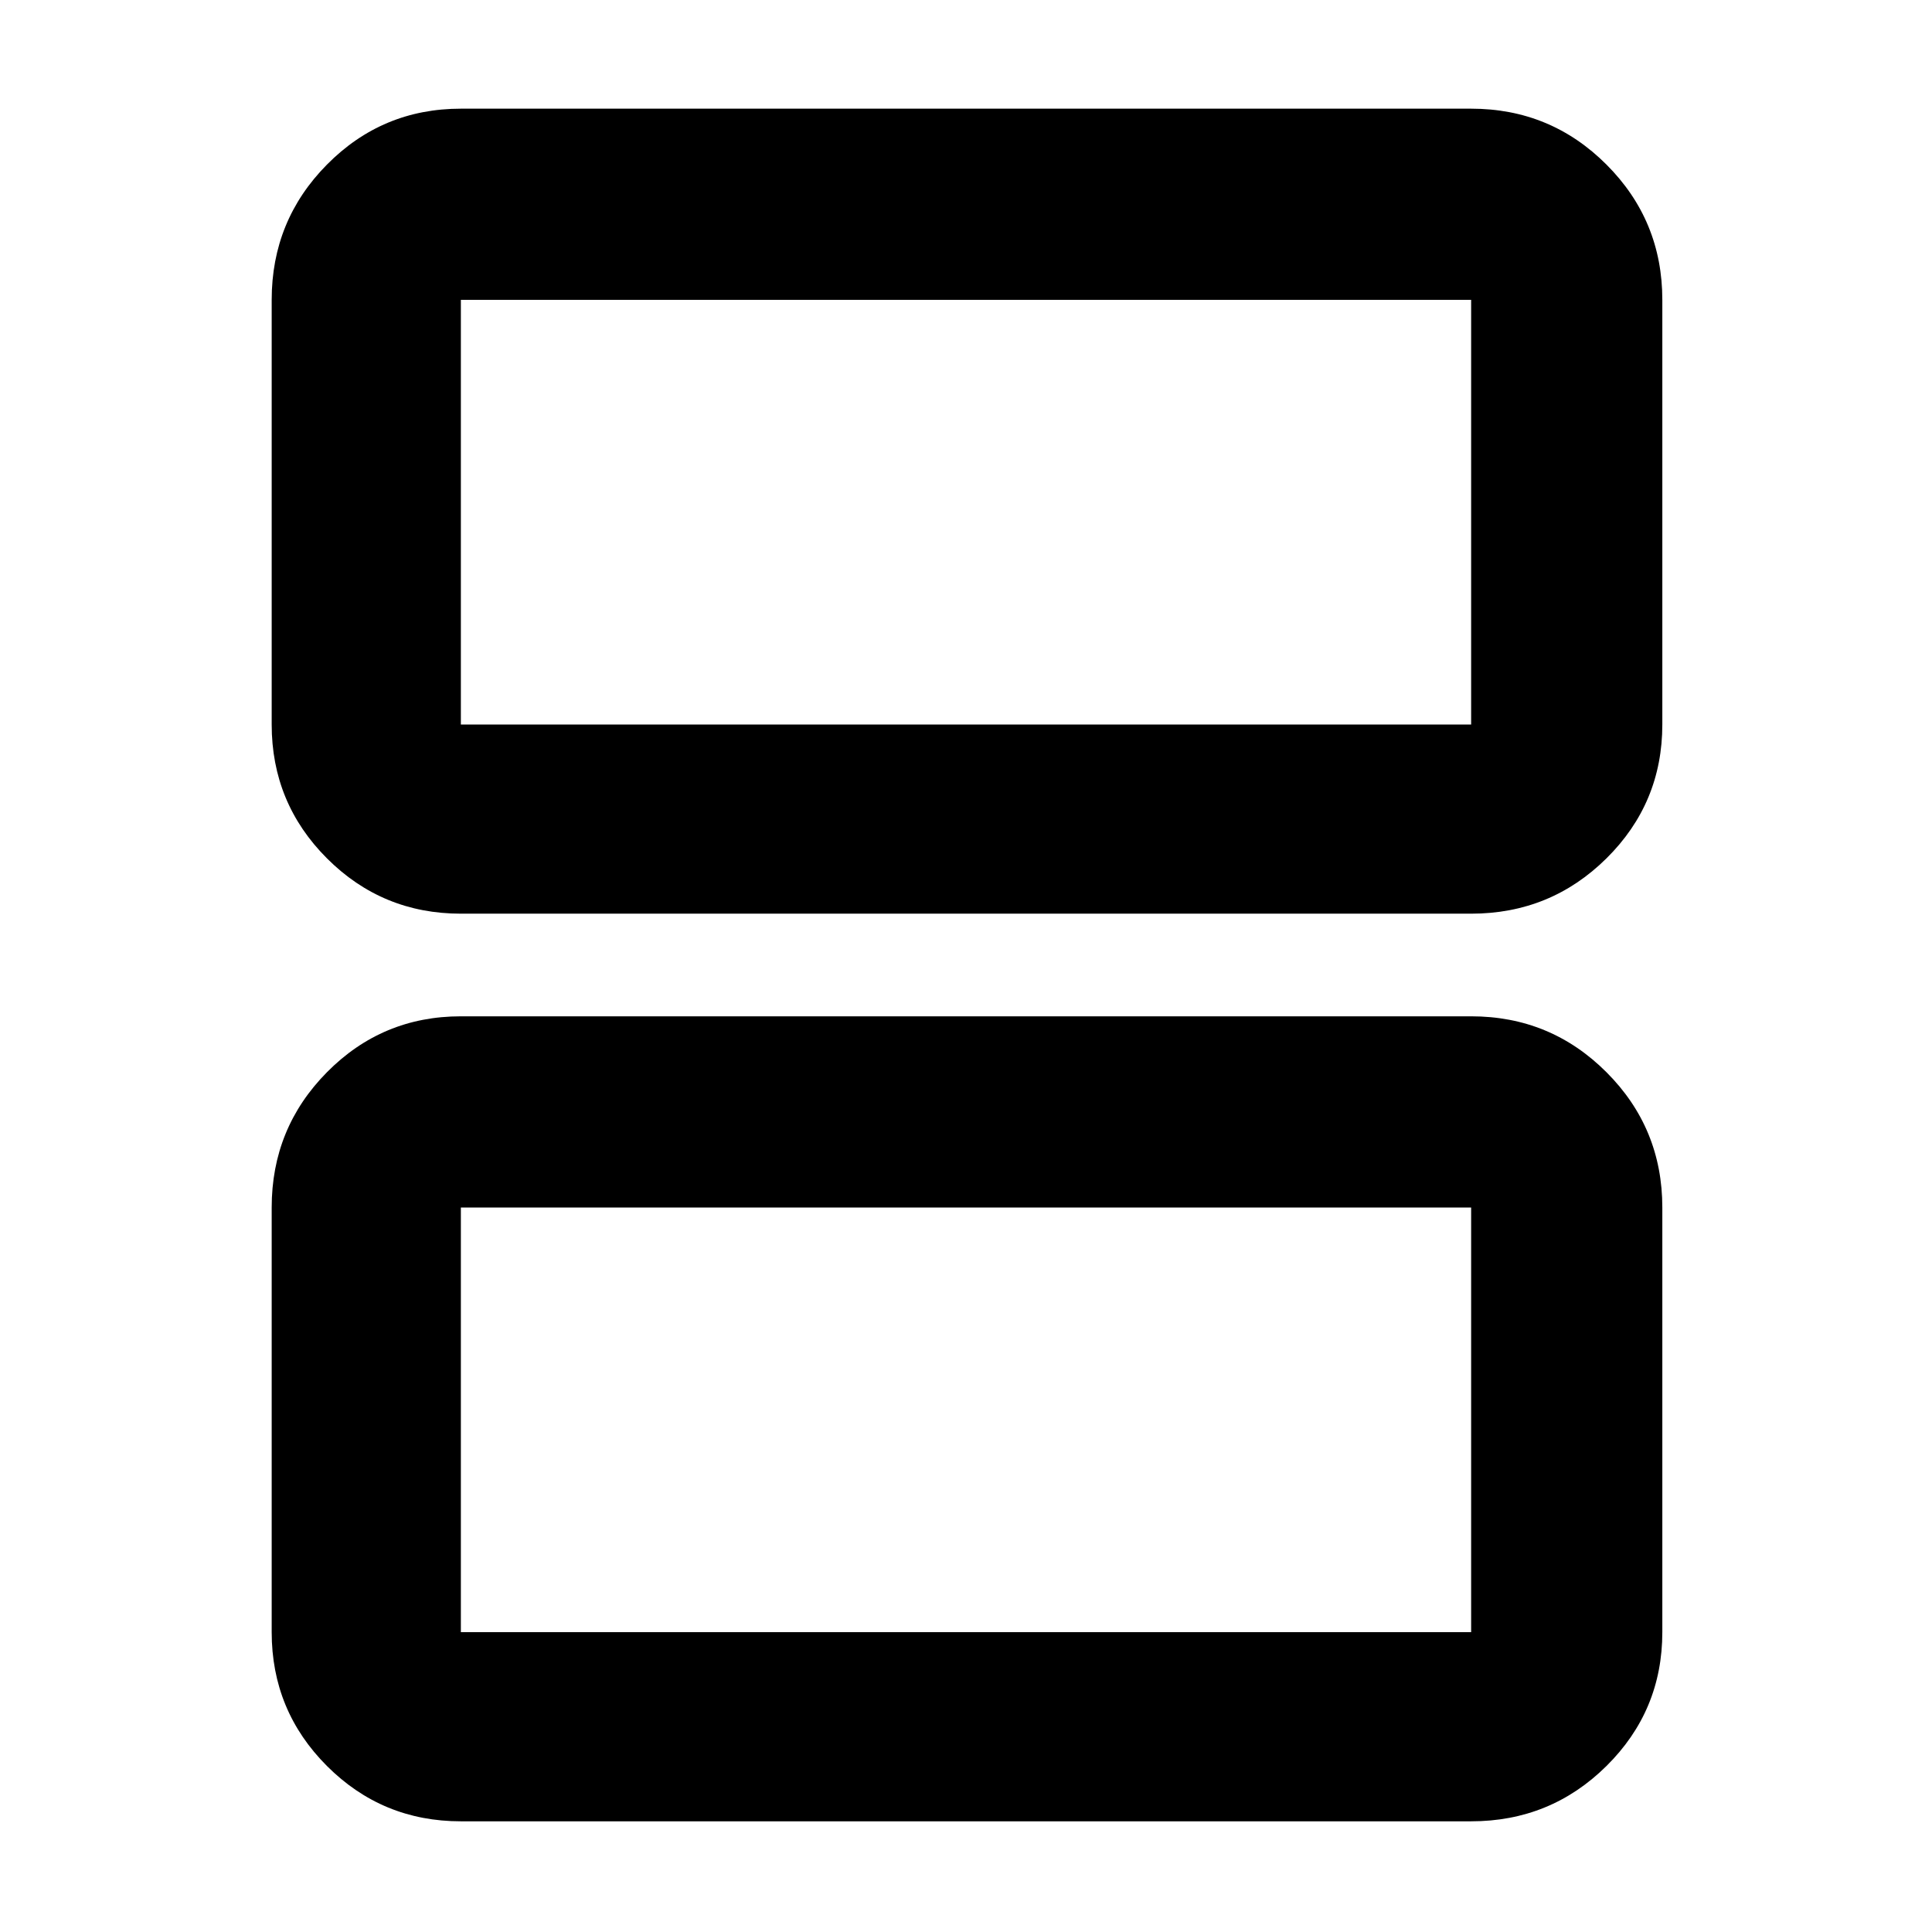 <svg xmlns="http://www.w3.org/2000/svg" width="48" height="48" viewBox="0 -960 960 960"><path d="M229-600h502v-211H229v211Zm0 94q-39.05 0-66.525-27.475Q135-560.95 135-600v-211q0-39.463 27.475-67.231Q189.95-906 229-906h502q39.463 0 67.231 27.769Q826-850.463 826-811v211q0 39.05-27.769 66.525Q770.463-506 731-506H229Zm0 357h502v-211H229v211Zm0 94q-39.05 0-66.525-27.475Q135-109.95 135-149v-211q0-39.462 27.475-67.231Q189.95-455 229-455h502q39.463 0 67.231 27.769Q826-399.462 826-360v211q0 39.05-27.769 66.525Q770.463-55 731-55H229Zm0-545v-211 211Zm0 451v-211 211Z"/></svg>
